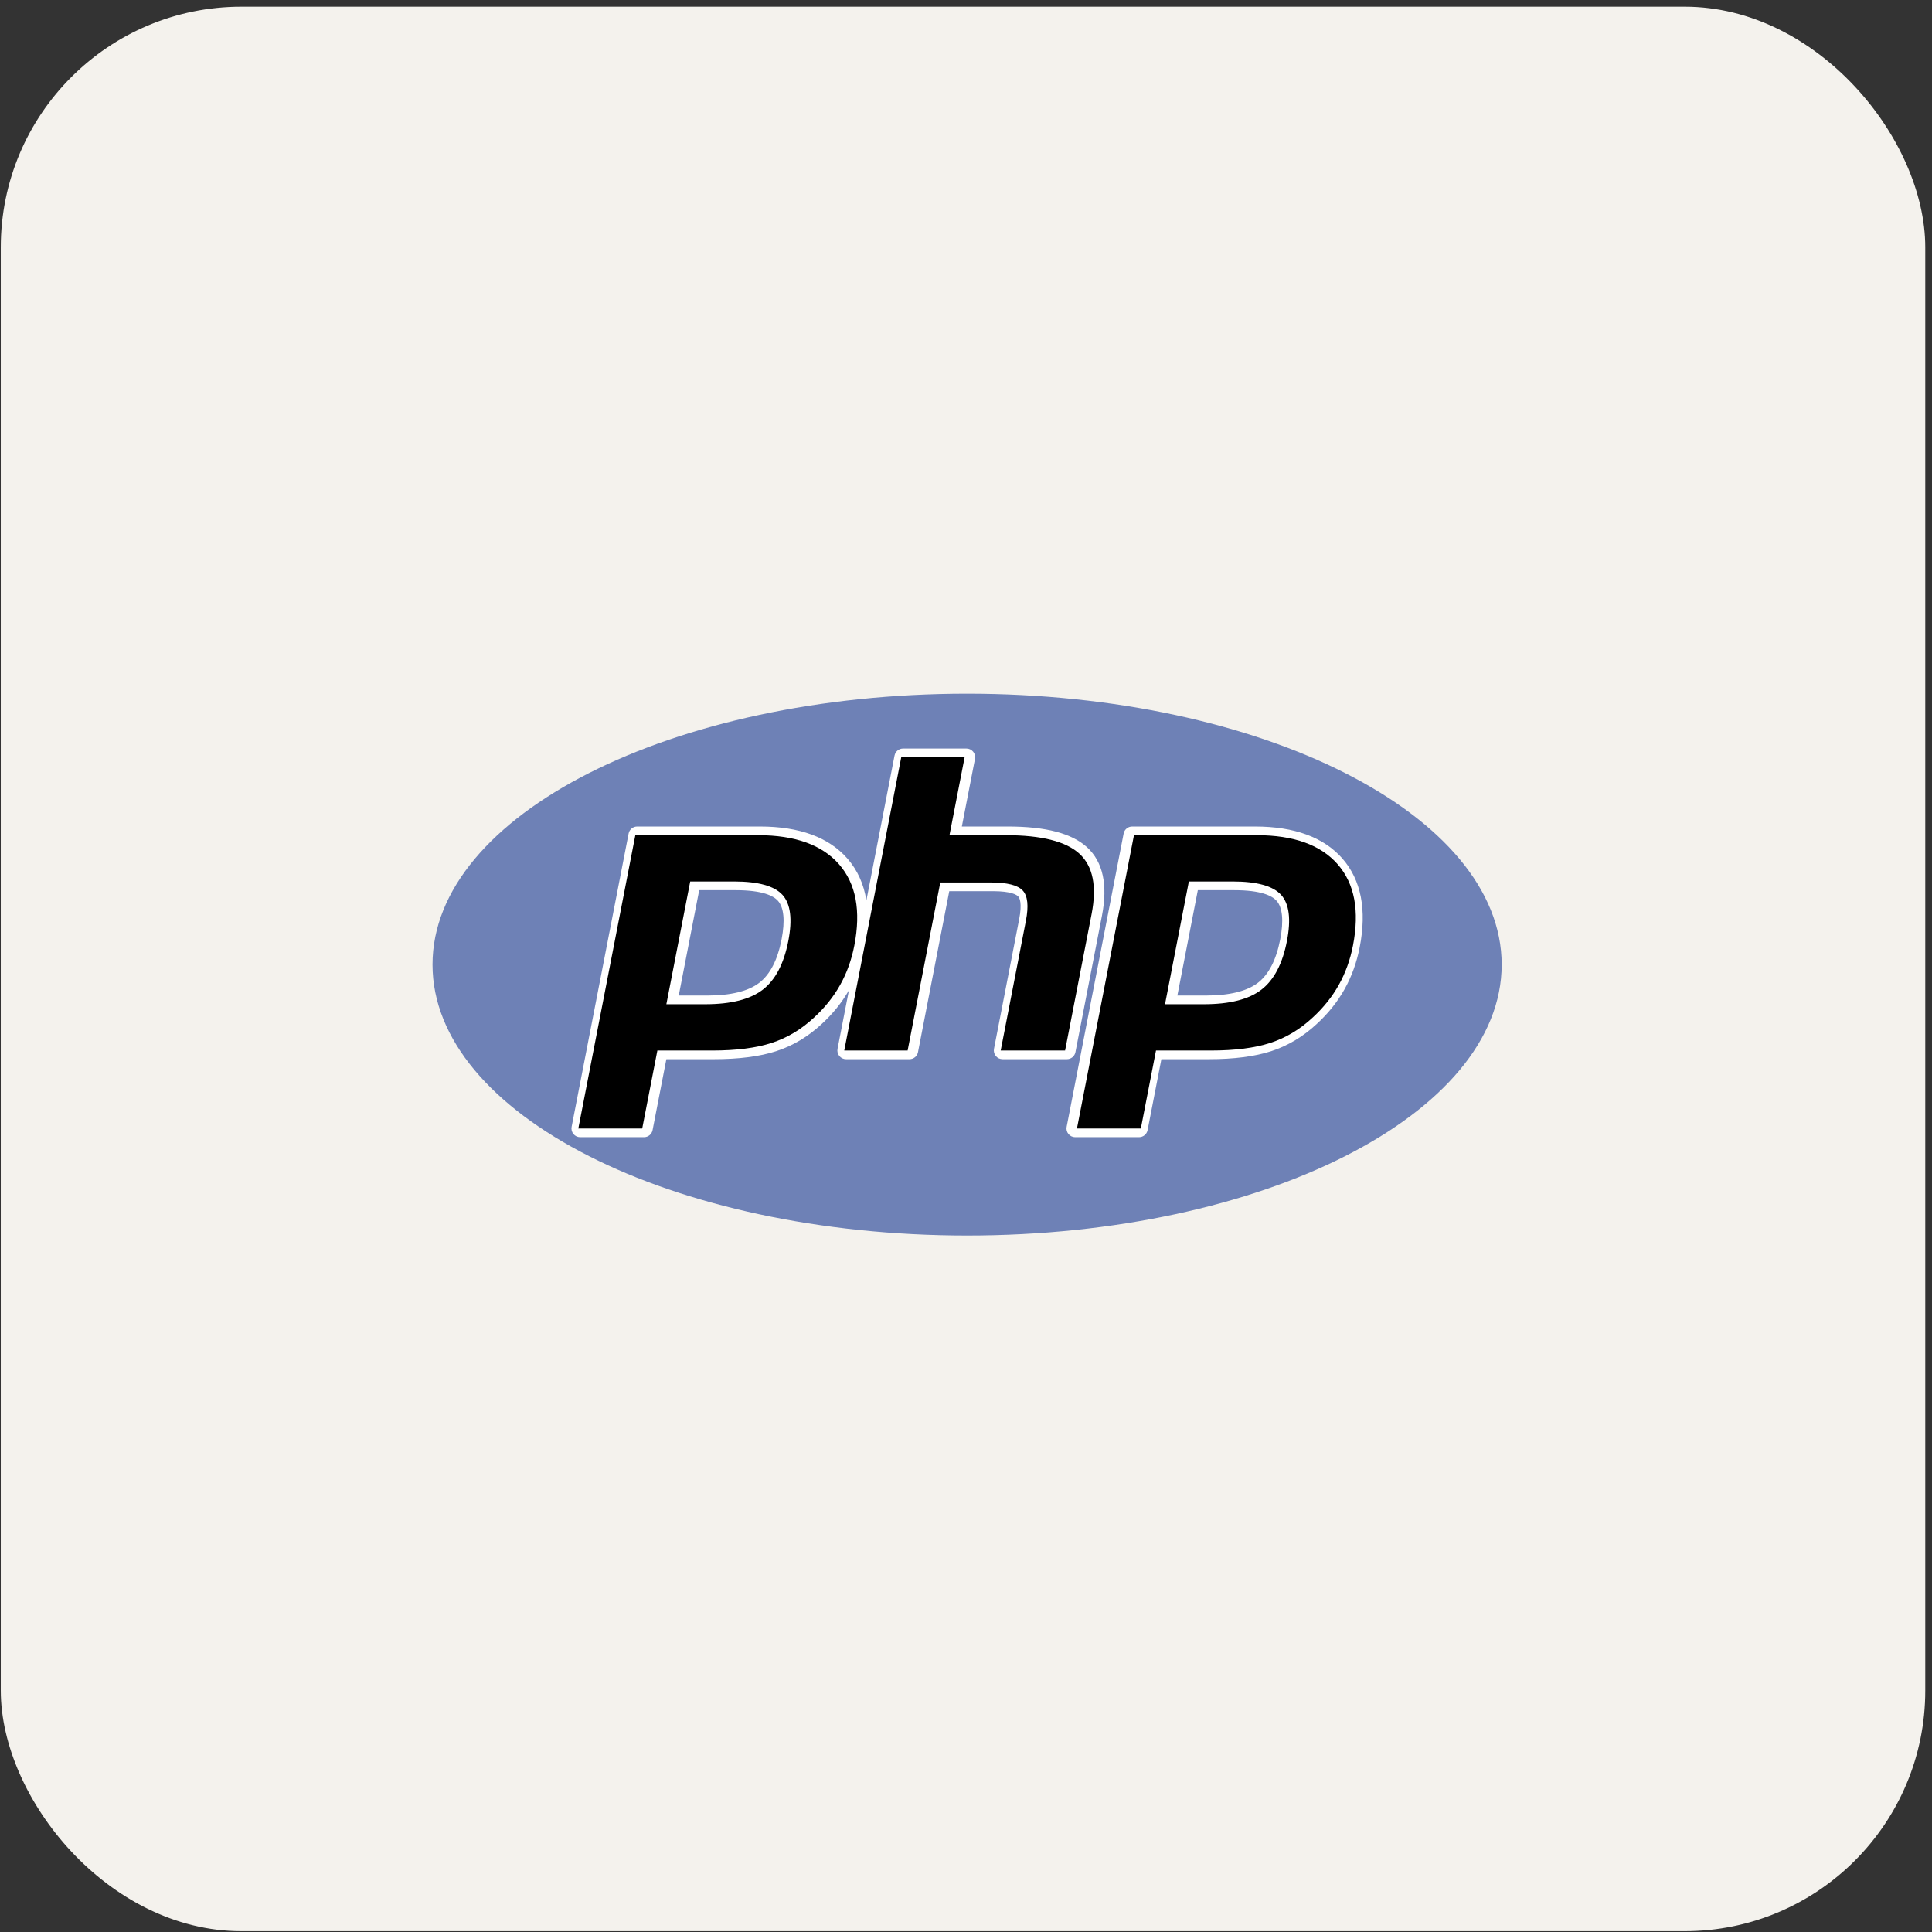 <svg width="257" height="257" viewBox="0 0 257 257" fill="none" xmlns="http://www.w3.org/2000/svg">
<rect x="0" y="0" width="257" height="257" fill="#333333" stroke="none"/>
<rect x="0.604" y="1.391" width="255" height="255" rx="31.5" fill="#F4F2ED"/>
<rect x="0.604" y="1.391" width="255" height="255" rx="31.5" stroke="#F4F2ED"/>
<path fill-rule="evenodd" clip-rule="evenodd" d="M128.646 164.351C167.919 164.351 199.757 148.216 199.757 128.314C199.757 108.412 167.919 92.277 128.646 92.277C89.373 92.277 57.535 108.412 57.535 128.314C57.535 148.216 89.373 164.351 128.646 164.351Z" fill="#6E81B6"/>
<path fill-rule="evenodd" clip-rule="evenodd" d="M143.057 139.962L146.585 121.808C147.381 117.71 146.719 114.654 144.618 112.723C142.583 110.855 139.128 109.946 134.056 109.946H127.947L129.695 100.951C129.727 100.784 129.723 100.611 129.681 100.446C129.639 100.28 129.561 100.126 129.453 99.995C129.344 99.863 129.208 99.757 129.054 99.684C128.899 99.611 128.731 99.574 128.56 99.574H120.129C119.575 99.574 119.1 99.967 118.994 100.51L115.248 119.783C114.907 117.614 114.068 115.75 112.725 114.212C110.252 111.381 106.34 109.946 101.097 109.946H84.756C84.202 109.946 83.727 110.339 83.621 110.881L76.039 149.893C75.973 150.232 76.061 150.581 76.282 150.848C76.501 151.115 76.828 151.269 77.174 151.269H85.672C86.225 151.269 86.701 150.876 86.807 150.332L88.641 140.896H94.966C98.285 140.896 101.075 140.537 103.252 139.829C105.478 139.104 107.527 137.877 109.333 136.186C110.792 134.845 111.998 133.344 112.926 131.725L111.412 139.519C111.345 139.859 111.434 140.209 111.654 140.474C111.873 140.742 112.201 140.896 112.547 140.896H120.978C121.532 140.896 122.007 140.503 122.113 139.96L126.274 118.546H132.059C134.525 118.546 135.247 119.037 135.444 119.248C135.622 119.441 135.992 120.119 135.576 122.258L132.223 139.518C132.19 139.685 132.196 139.858 132.238 140.023C132.28 140.188 132.358 140.342 132.466 140.473C132.575 140.605 132.711 140.711 132.865 140.784C133.019 140.856 133.187 140.894 133.358 140.895H141.923C142.191 140.895 142.451 140.802 142.658 140.632C142.865 140.462 143.006 140.225 143.057 139.962V139.962ZM103.968 124.962C103.439 127.683 102.441 129.624 101.002 130.731C99.54 131.858 97.202 132.429 94.052 132.429H90.286L93.009 118.415H97.879C101.456 118.415 102.897 119.179 103.476 119.82C104.278 120.709 104.448 122.488 103.968 124.962V124.962ZM178.572 114.212C176.099 111.381 172.188 109.946 166.945 109.946H150.604C150.049 109.946 149.574 110.339 149.469 110.881L141.888 149.893C141.821 150.232 141.909 150.581 142.129 150.848C142.35 151.115 142.677 151.269 143.021 151.269H151.519C152.074 151.269 152.549 150.876 152.654 150.332L154.489 140.896H160.815C164.135 140.896 166.922 140.537 169.1 139.829C171.327 139.104 173.376 137.877 175.181 136.186C176.688 134.802 177.927 133.247 178.866 131.568C179.805 129.888 180.478 128.015 180.871 126C181.837 121.029 181.063 117.063 178.572 114.212V114.212ZM170.299 124.962C169.768 127.683 168.771 129.624 167.333 130.731C165.87 131.858 163.532 132.429 160.383 132.429H156.616L159.338 118.415H164.209C167.786 118.415 169.227 119.179 169.807 119.82C170.607 120.709 170.778 122.488 170.299 124.962V124.962Z" fill="white"/>
<path fill-rule="evenodd" clip-rule="evenodd" d="M97.637 117.258C100.865 117.258 103.017 117.854 104.093 119.046C105.168 120.238 105.424 122.284 104.862 125.183C104.273 128.202 103.142 130.357 101.465 131.648C99.788 132.94 97.236 133.585 93.81 133.585H88.641L91.814 117.258H97.637ZM76.931 150.113H85.429L87.445 139.742H94.724C97.936 139.742 100.579 139.404 102.653 138.729C104.727 138.054 106.612 136.923 108.309 135.335C109.733 134.027 110.885 132.582 111.767 131.004C112.649 129.425 113.275 127.684 113.645 125.779C114.545 121.154 113.866 117.552 111.612 114.973C109.358 112.392 105.771 111.102 100.855 111.102H84.514L76.931 150.113V150.113ZM119.887 100.73H128.318L126.302 111.102H133.814C138.538 111.102 141.8 111.926 143.594 113.574C145.387 115.223 145.925 117.895 145.208 121.588L141.68 139.742H133.115L136.469 122.48C136.85 120.516 136.71 119.178 136.047 118.463C135.384 117.749 133.973 117.392 131.817 117.392H125.079L120.735 139.742H112.304L119.887 100.73ZM163.967 117.258C167.195 117.258 169.347 117.854 170.423 119.046C171.498 120.238 171.753 122.284 171.191 125.183C170.605 128.202 169.473 130.357 167.795 131.648C166.119 132.94 163.566 133.585 160.142 133.585H154.973L158.145 117.258H163.967V117.258ZM143.26 150.113H151.758L153.774 139.742H161.053C164.266 139.742 166.908 139.404 168.982 138.729C171.056 138.054 172.942 136.923 174.638 135.335C176.062 134.027 177.215 132.582 178.096 131.004C178.977 129.425 179.604 127.684 179.976 125.779C180.874 121.154 180.196 117.552 177.942 114.973C175.687 112.392 172.101 111.102 167.185 111.102H150.843L143.26 150.113V150.113Z" fill="black"/>
</svg>
